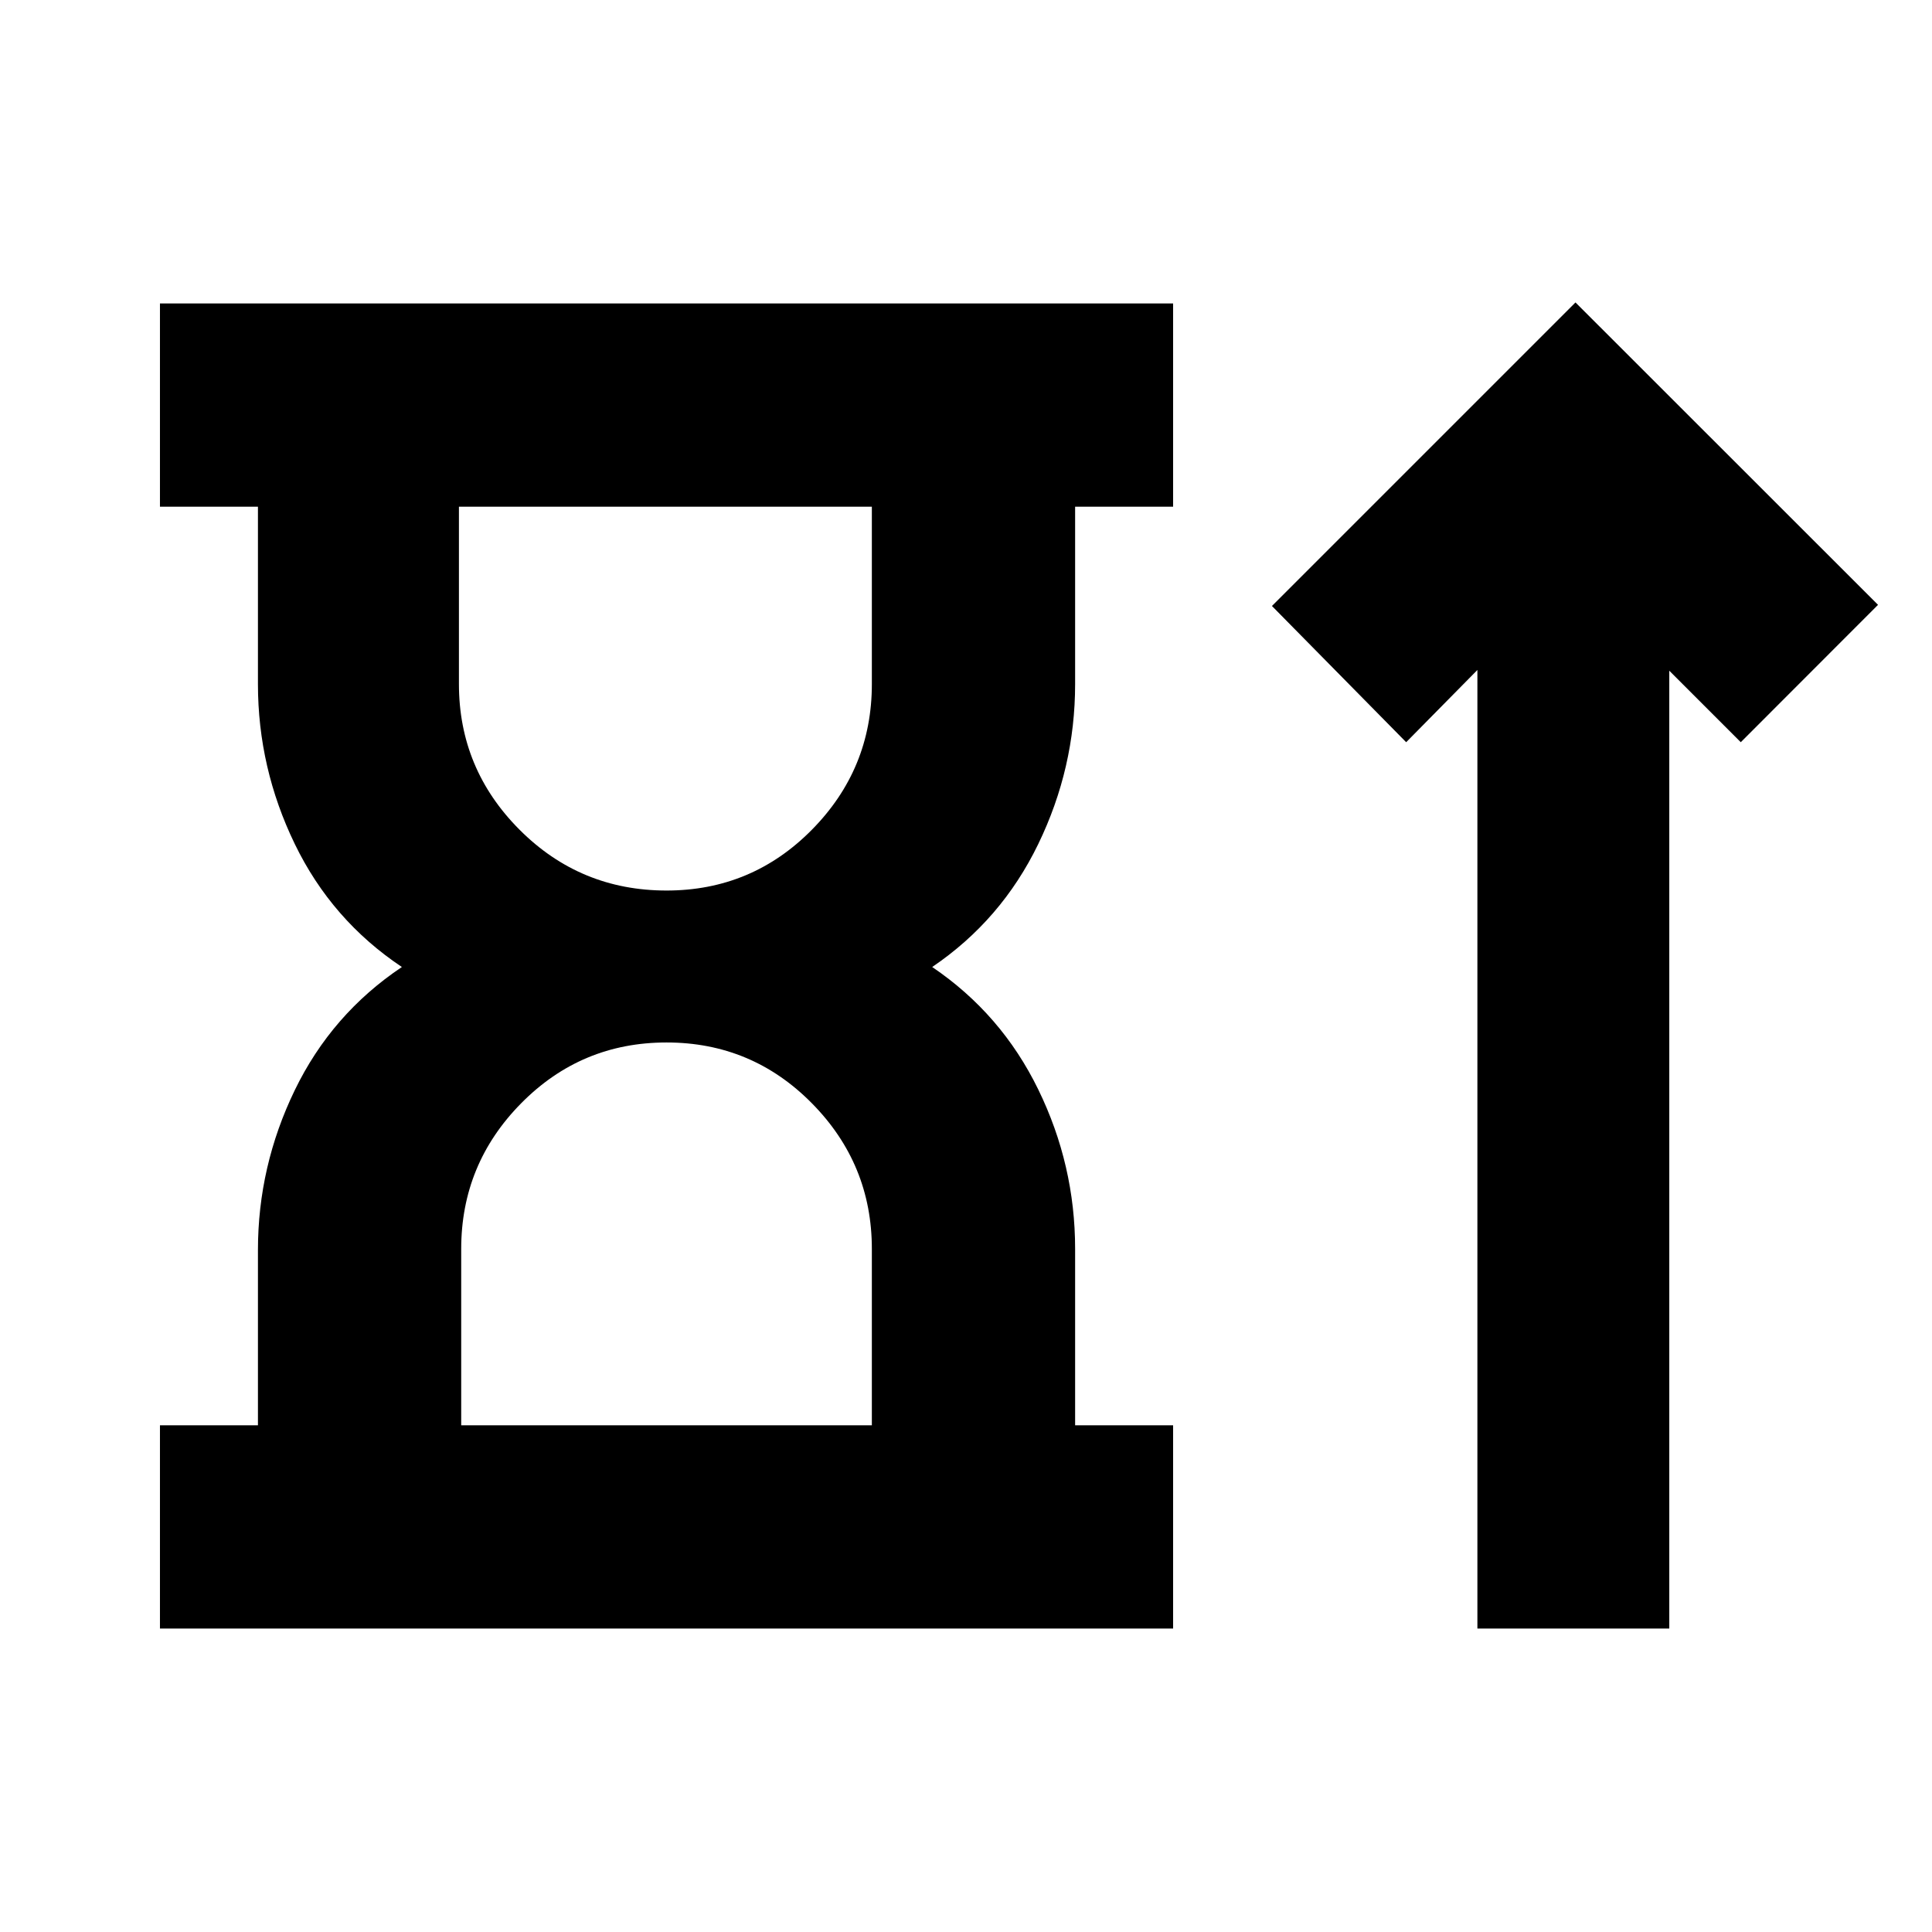 <svg xmlns="http://www.w3.org/2000/svg" height="24" viewBox="0 -960 960 960" width="24"><path d="M331.2-517.5q42.39 0 72.21-30.2 29.81-30.19 29.81-72.39v-88.13H228.04v88.13q0 42.2 30.14 72.39 30.14 30.2 73.02 30.2ZM229.17-251.78h204.05v-87.63q0-42.2-29.81-72.39Q373.59-442 331.2-442q-42.4 0-72.22 30.2-29.81 30.19-29.81 72.39v87.63Zm-149.69 101v-101h48.69v-87.07q0-41.69 18.32-79.49 18.31-37.79 53.2-61.16-34.89-23.3-53.2-61.1-18.32-37.79-18.32-79.49v-88.13H79.48v-101h503.43v101h-48.69v88.13q0 41.7-18.32 79.49-18.31 37.8-52.7 61.1 34.39 23.3 52.7 60.85 18.32 37.54 18.32 79.24v87.63h48.69v101H79.48Zm654.63 0v-476.31l-35.39 35.89-66.7-67.69 150.83-150.83 150.33 150.26-68.2 68.26-35.52-35.52v475.94h-95.35ZM330.63-708.22Zm.57 456.44Z"/></svg>